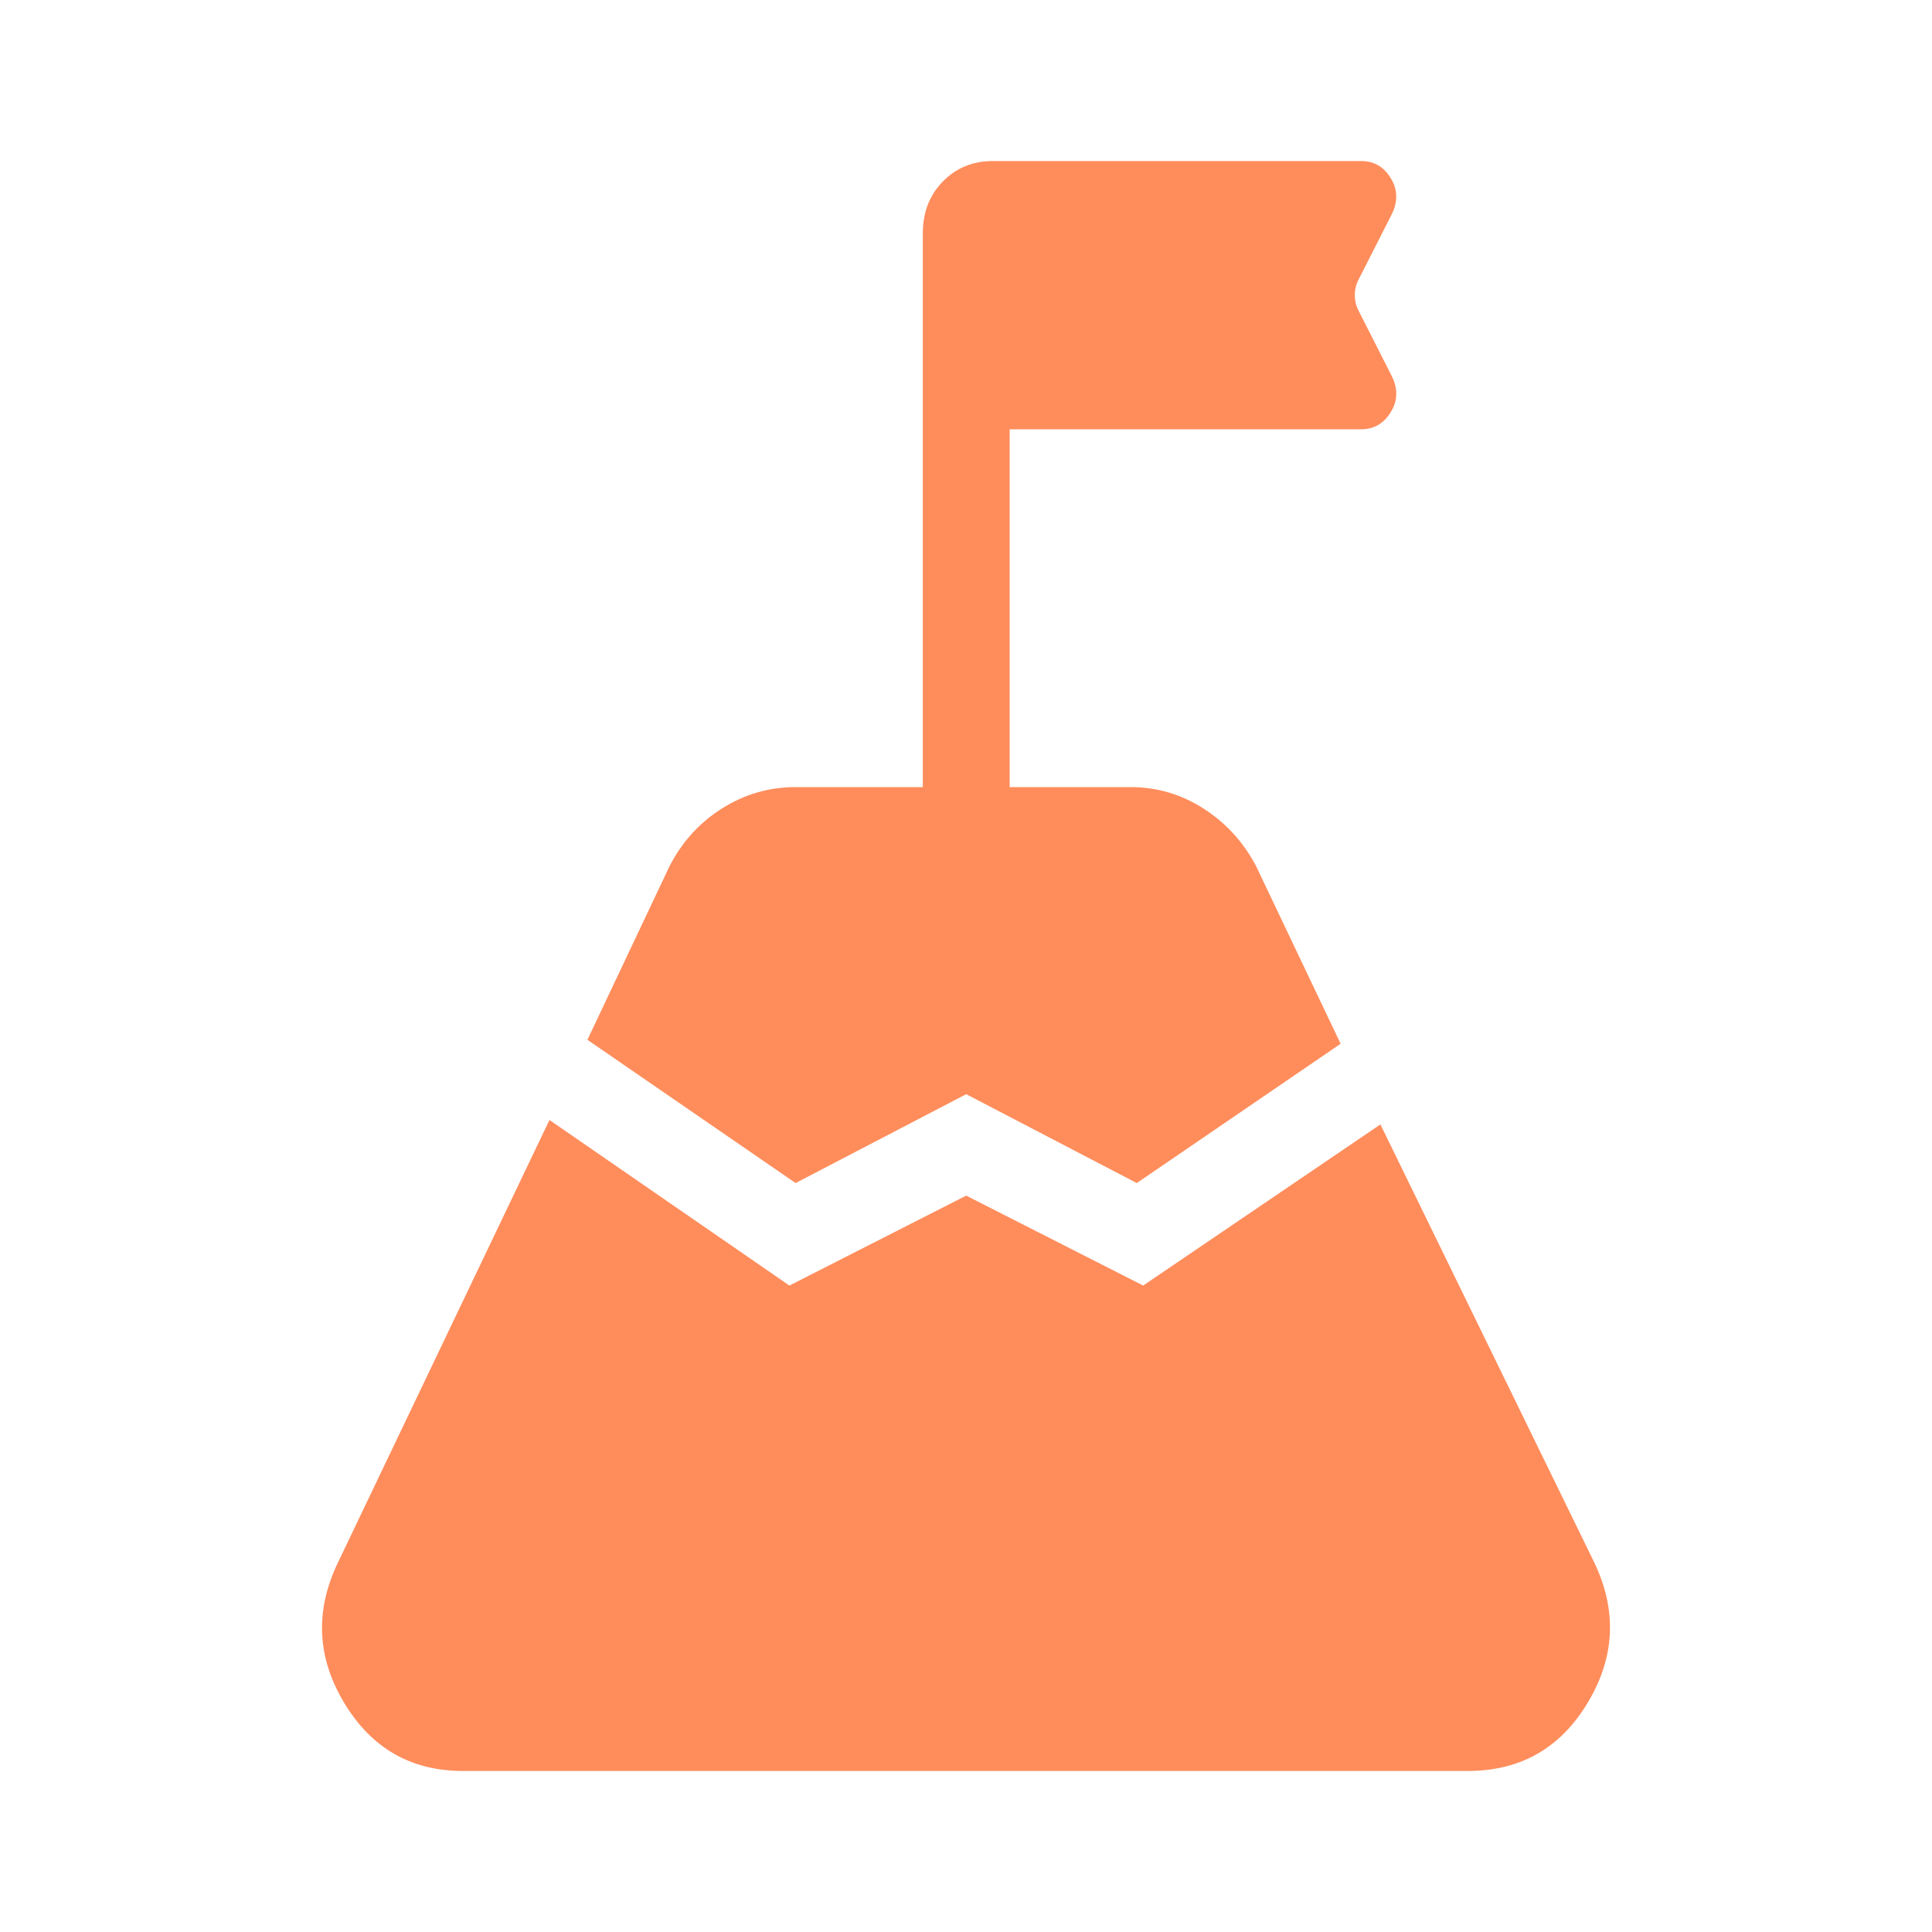 <svg width="20" height="20" viewBox="0 0 20 20" fill="none" xmlns="http://www.w3.org/2000/svg">
<g id="start icon">
<path id="Vector" d="M6.081 10.764L6.926 8.977C7.053 8.724 7.234 8.522 7.469 8.372C7.704 8.223 7.959 8.148 8.234 8.148H9.553V2.415C9.553 2.2 9.621 2.022 9.759 1.88C9.897 1.738 10.071 1.667 10.279 1.667H14.091C14.222 1.667 14.324 1.725 14.396 1.843C14.468 1.959 14.473 2.083 14.41 2.213L14.07 2.882C14.04 2.936 14.025 2.994 14.025 3.056C14.025 3.117 14.04 3.175 14.07 3.228L14.41 3.898C14.473 4.028 14.469 4.152 14.396 4.268C14.324 4.385 14.222 4.444 14.091 4.444H10.452V8.148H11.702C11.978 8.148 12.231 8.223 12.462 8.372C12.694 8.522 12.875 8.721 13.005 8.97L13.878 10.805L11.768 12.247L10.002 11.327L8.236 12.247L6.081 10.764ZM4.792 18.333C4.255 18.333 3.845 18.098 3.562 17.626C3.279 17.154 3.259 16.669 3.501 16.17L5.688 11.594L8.172 13.308L10.002 12.377L11.834 13.308L14.29 11.64L16.499 16.165C16.741 16.663 16.721 17.149 16.438 17.623C16.155 18.097 15.739 18.334 15.191 18.333H4.792Z" fill="#FF8D5C"/>
</g>
</svg>
